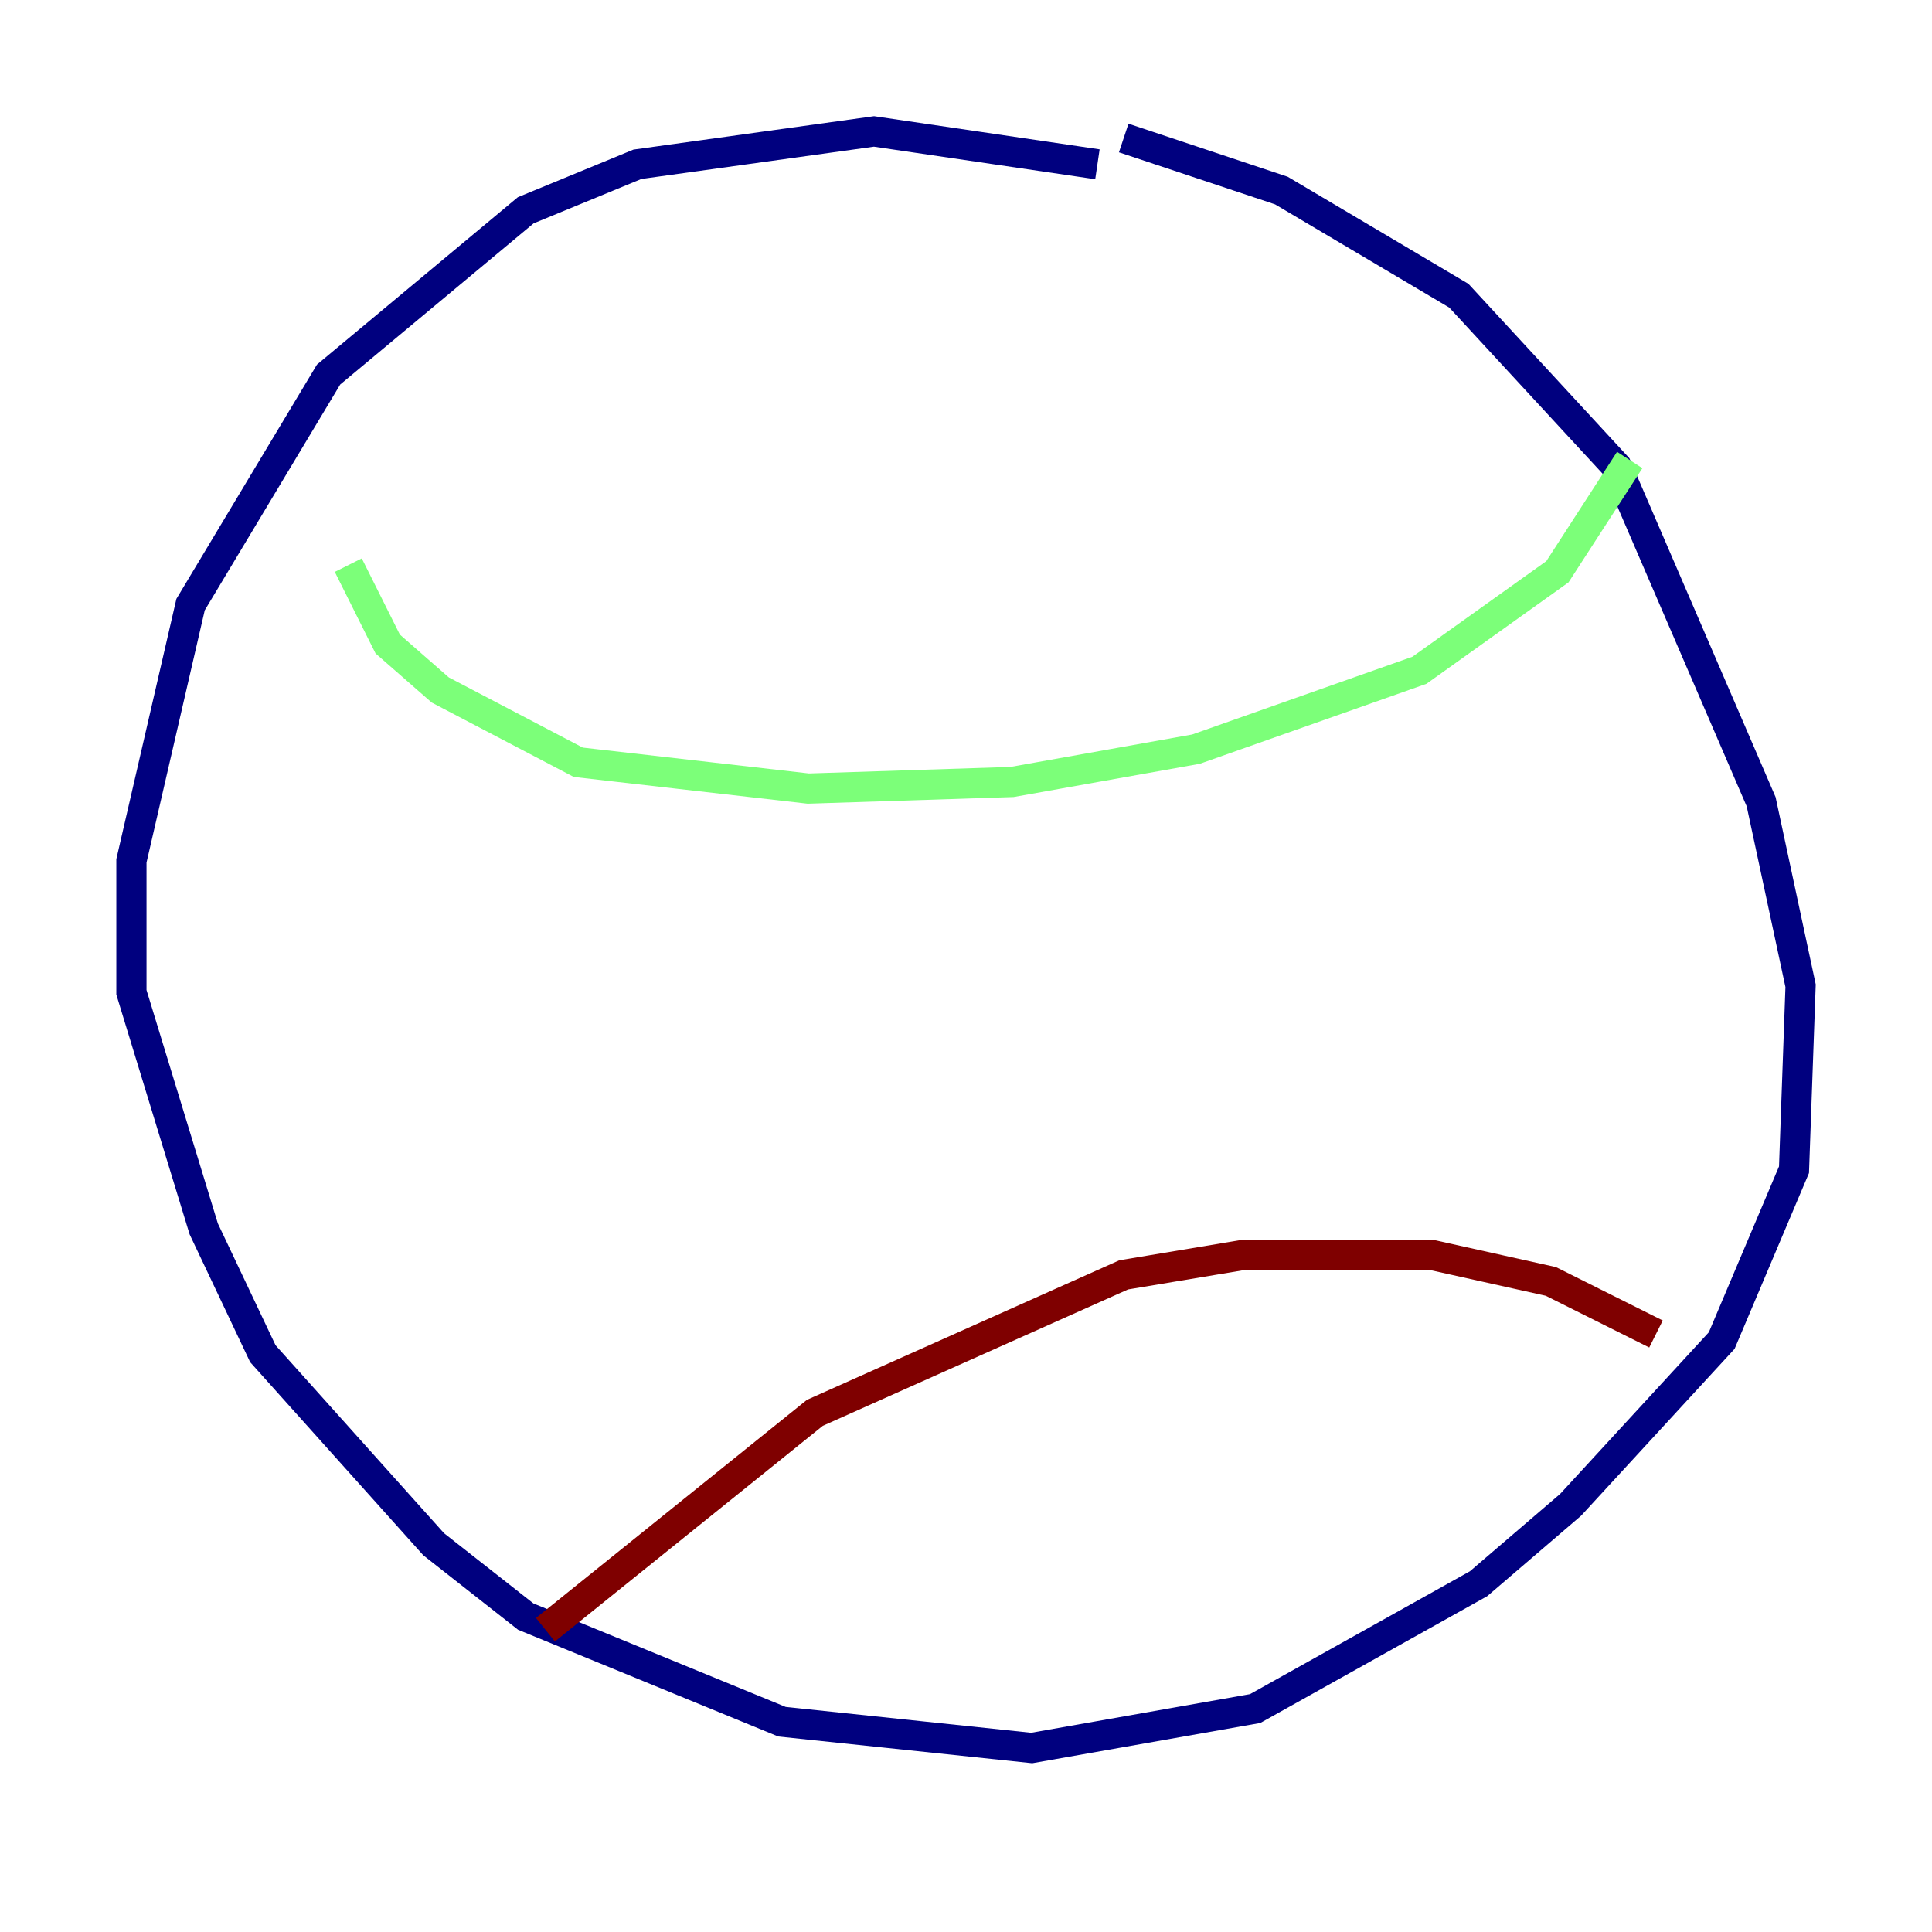 <?xml version="1.0" encoding="utf-8" ?>
<svg baseProfile="tiny" height="128" version="1.2" viewBox="0,0,128,128" width="128" xmlns="http://www.w3.org/2000/svg" xmlns:ev="http://www.w3.org/2001/xml-events" xmlns:xlink="http://www.w3.org/1999/xlink"><defs /><polyline fill="none" points="72.707,10.884 57.905,8.707 42.231,10.884 34.83,13.932 21.769,24.816 12.626,40.054 8.707,57.034 8.707,65.742 13.497,81.415 17.415,89.687 28.735,102.313 34.83,107.102 51.809,114.068 68.354,115.809 83.156,113.197 97.959,104.925 104.054,99.701 114.068,88.816 118.857,77.497 119.293,65.306 116.68,53.116 107.102,30.912 96.653,19.592 84.898,12.626 74.449,9.143" stroke="#00007f" stroke-width="2" /><polyline fill="none" points="23.075,37.442 25.687,42.667 29.17,45.714 38.313,50.503 53.551,52.245 67.048,51.809 79.238,49.633 94.041,44.408 103.184,37.878 107.973,30.476" stroke="#7cff79" stroke-width="2" /><polyline fill="none" points="36.136,107.973 53.986,93.605 74.449,84.463 82.286,83.156 94.912,83.156 102.748,84.898 109.714,88.381" stroke="#7f0000" stroke-width="2" /></svg>